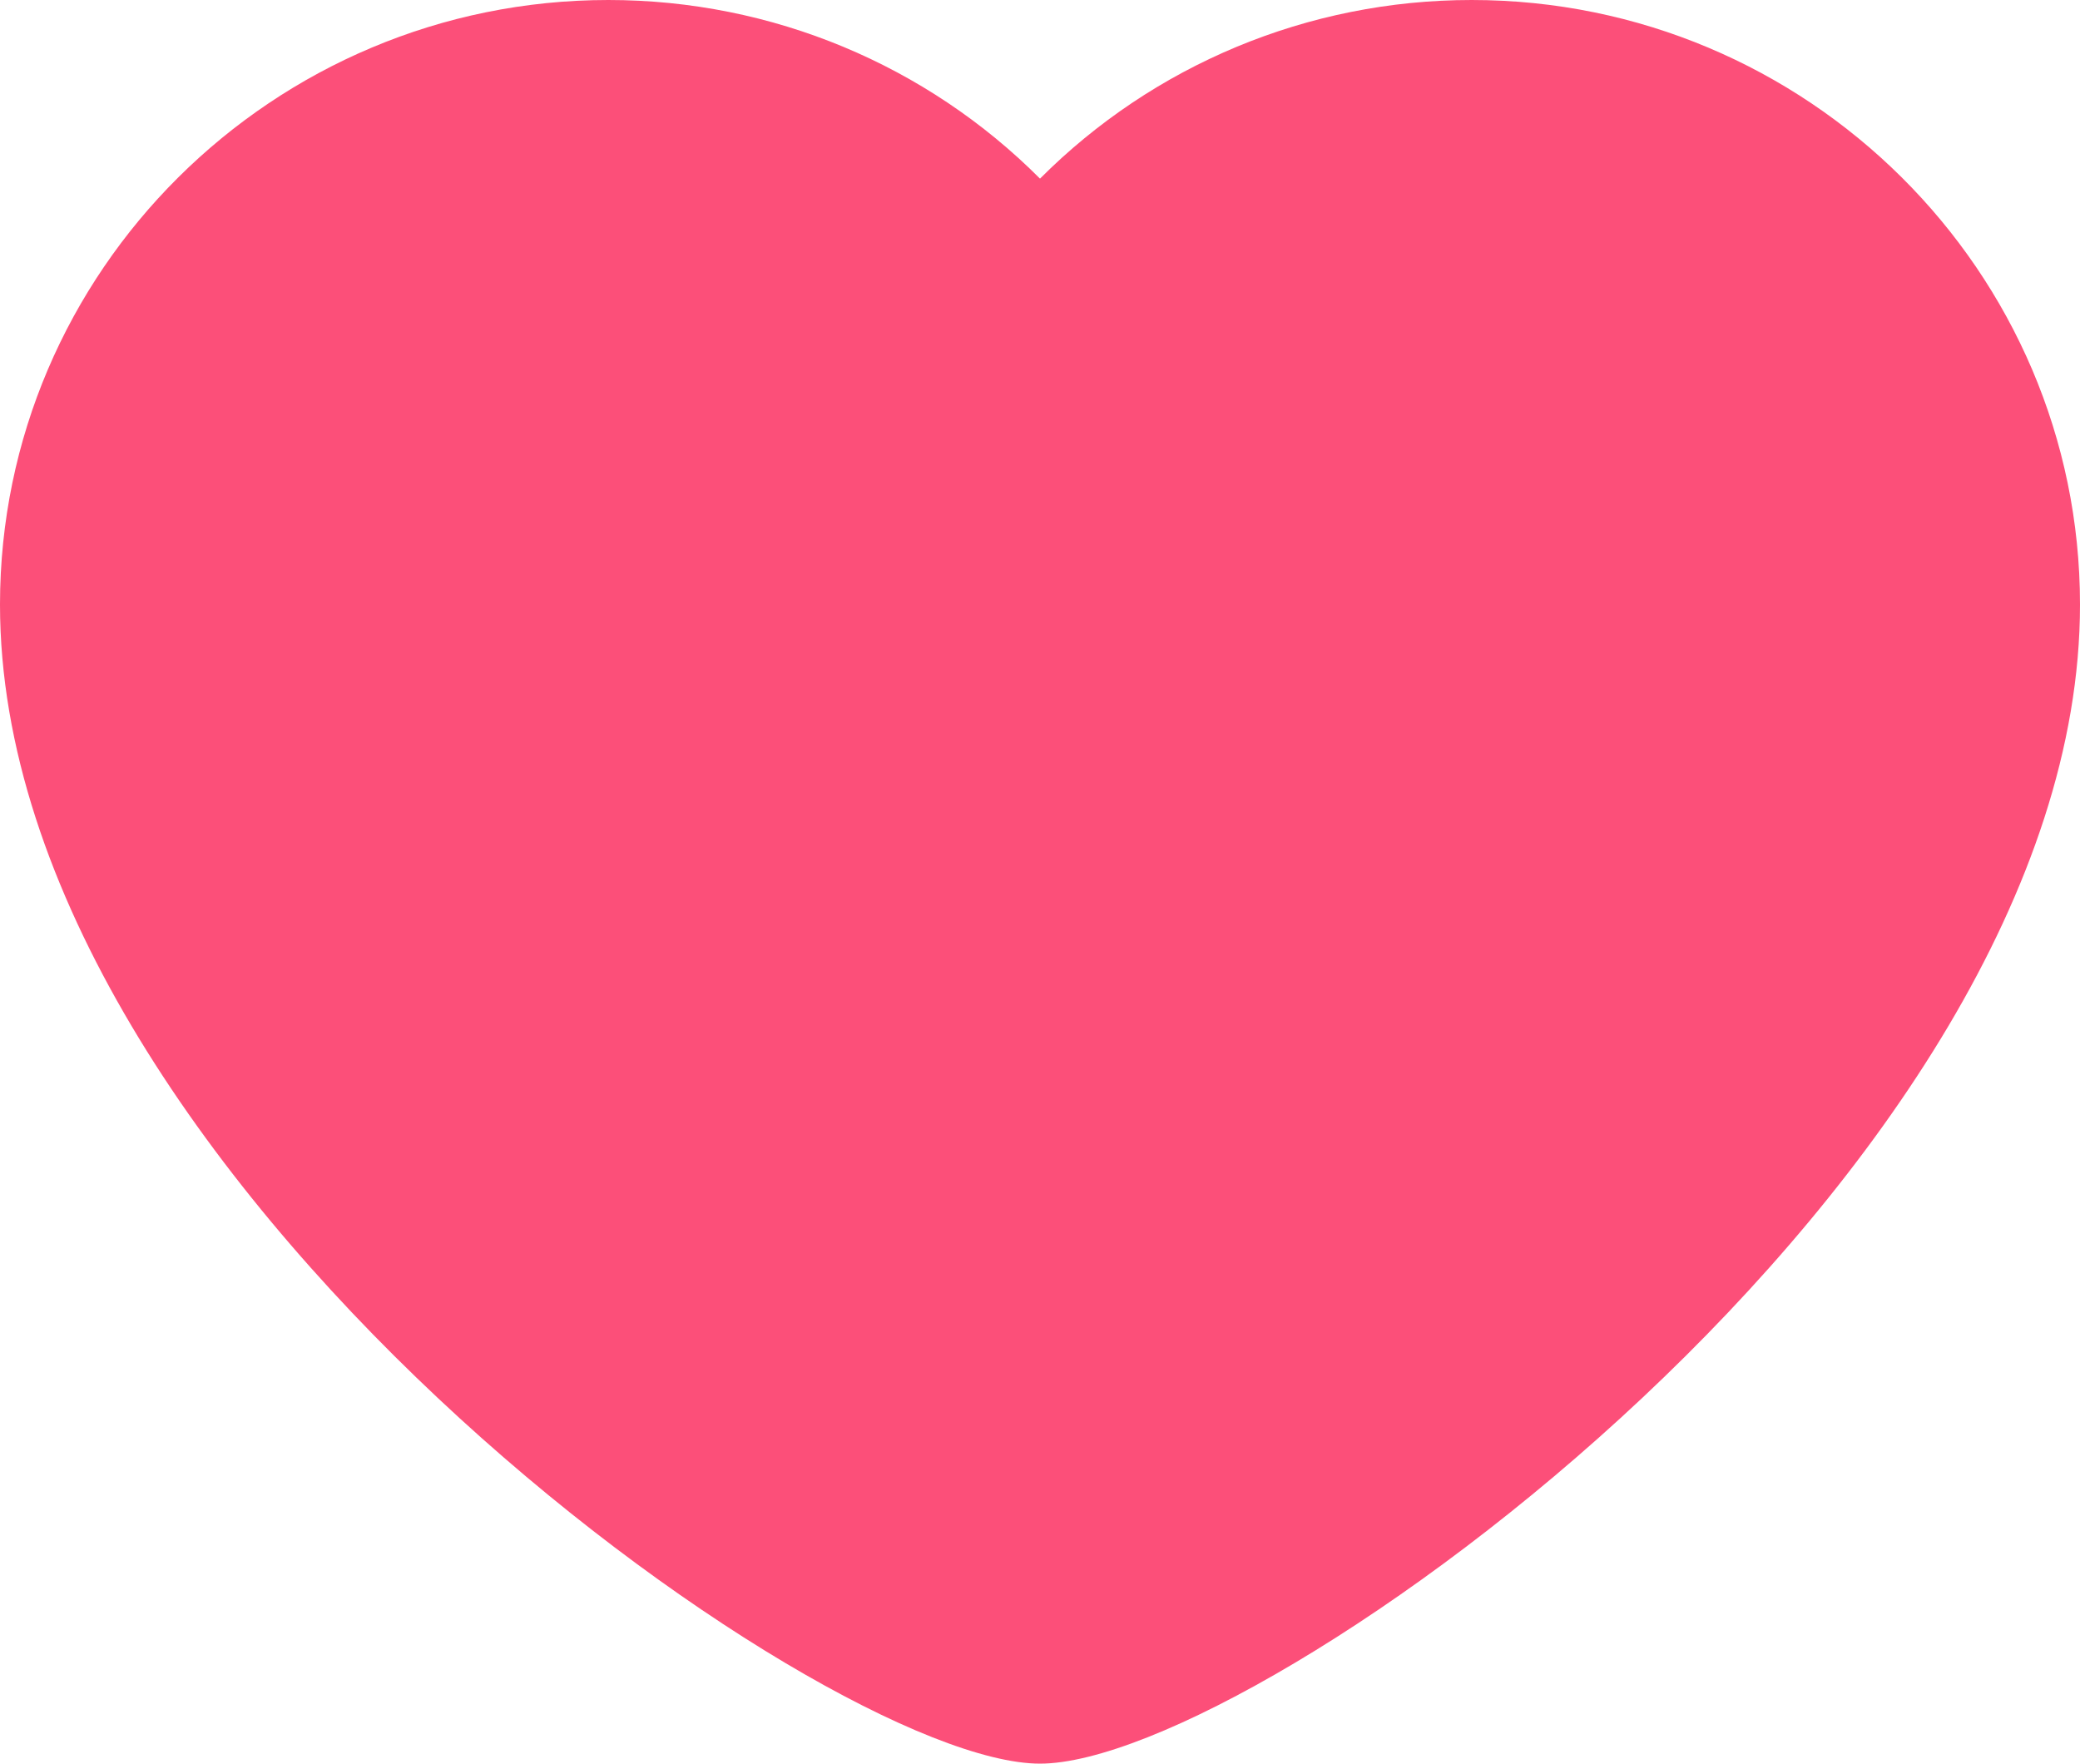 <svg 
 xmlns="http://www.w3.org/2000/svg"
 xmlns:xlink="http://www.w3.org/1999/xlink"
 width="46px" height="39px">
<path fill-rule="evenodd"  fill="rgb(252, 79, 121)"
 d="M32.545,-0.000 C28.919,-0.000 25.502,1.442 23.000,3.950 C20.498,1.442 17.081,-0.000 13.455,-0.000 C6.036,-0.000 -0.000,5.997 -0.000,13.368 C-0.000,25.969 18.139,39.000 23.000,39.000 C27.861,39.000 46.000,25.969 46.000,13.368 C46.000,5.997 39.964,-0.000 32.545,-0.000 L32.545,-0.000 Z"/>
</svg>